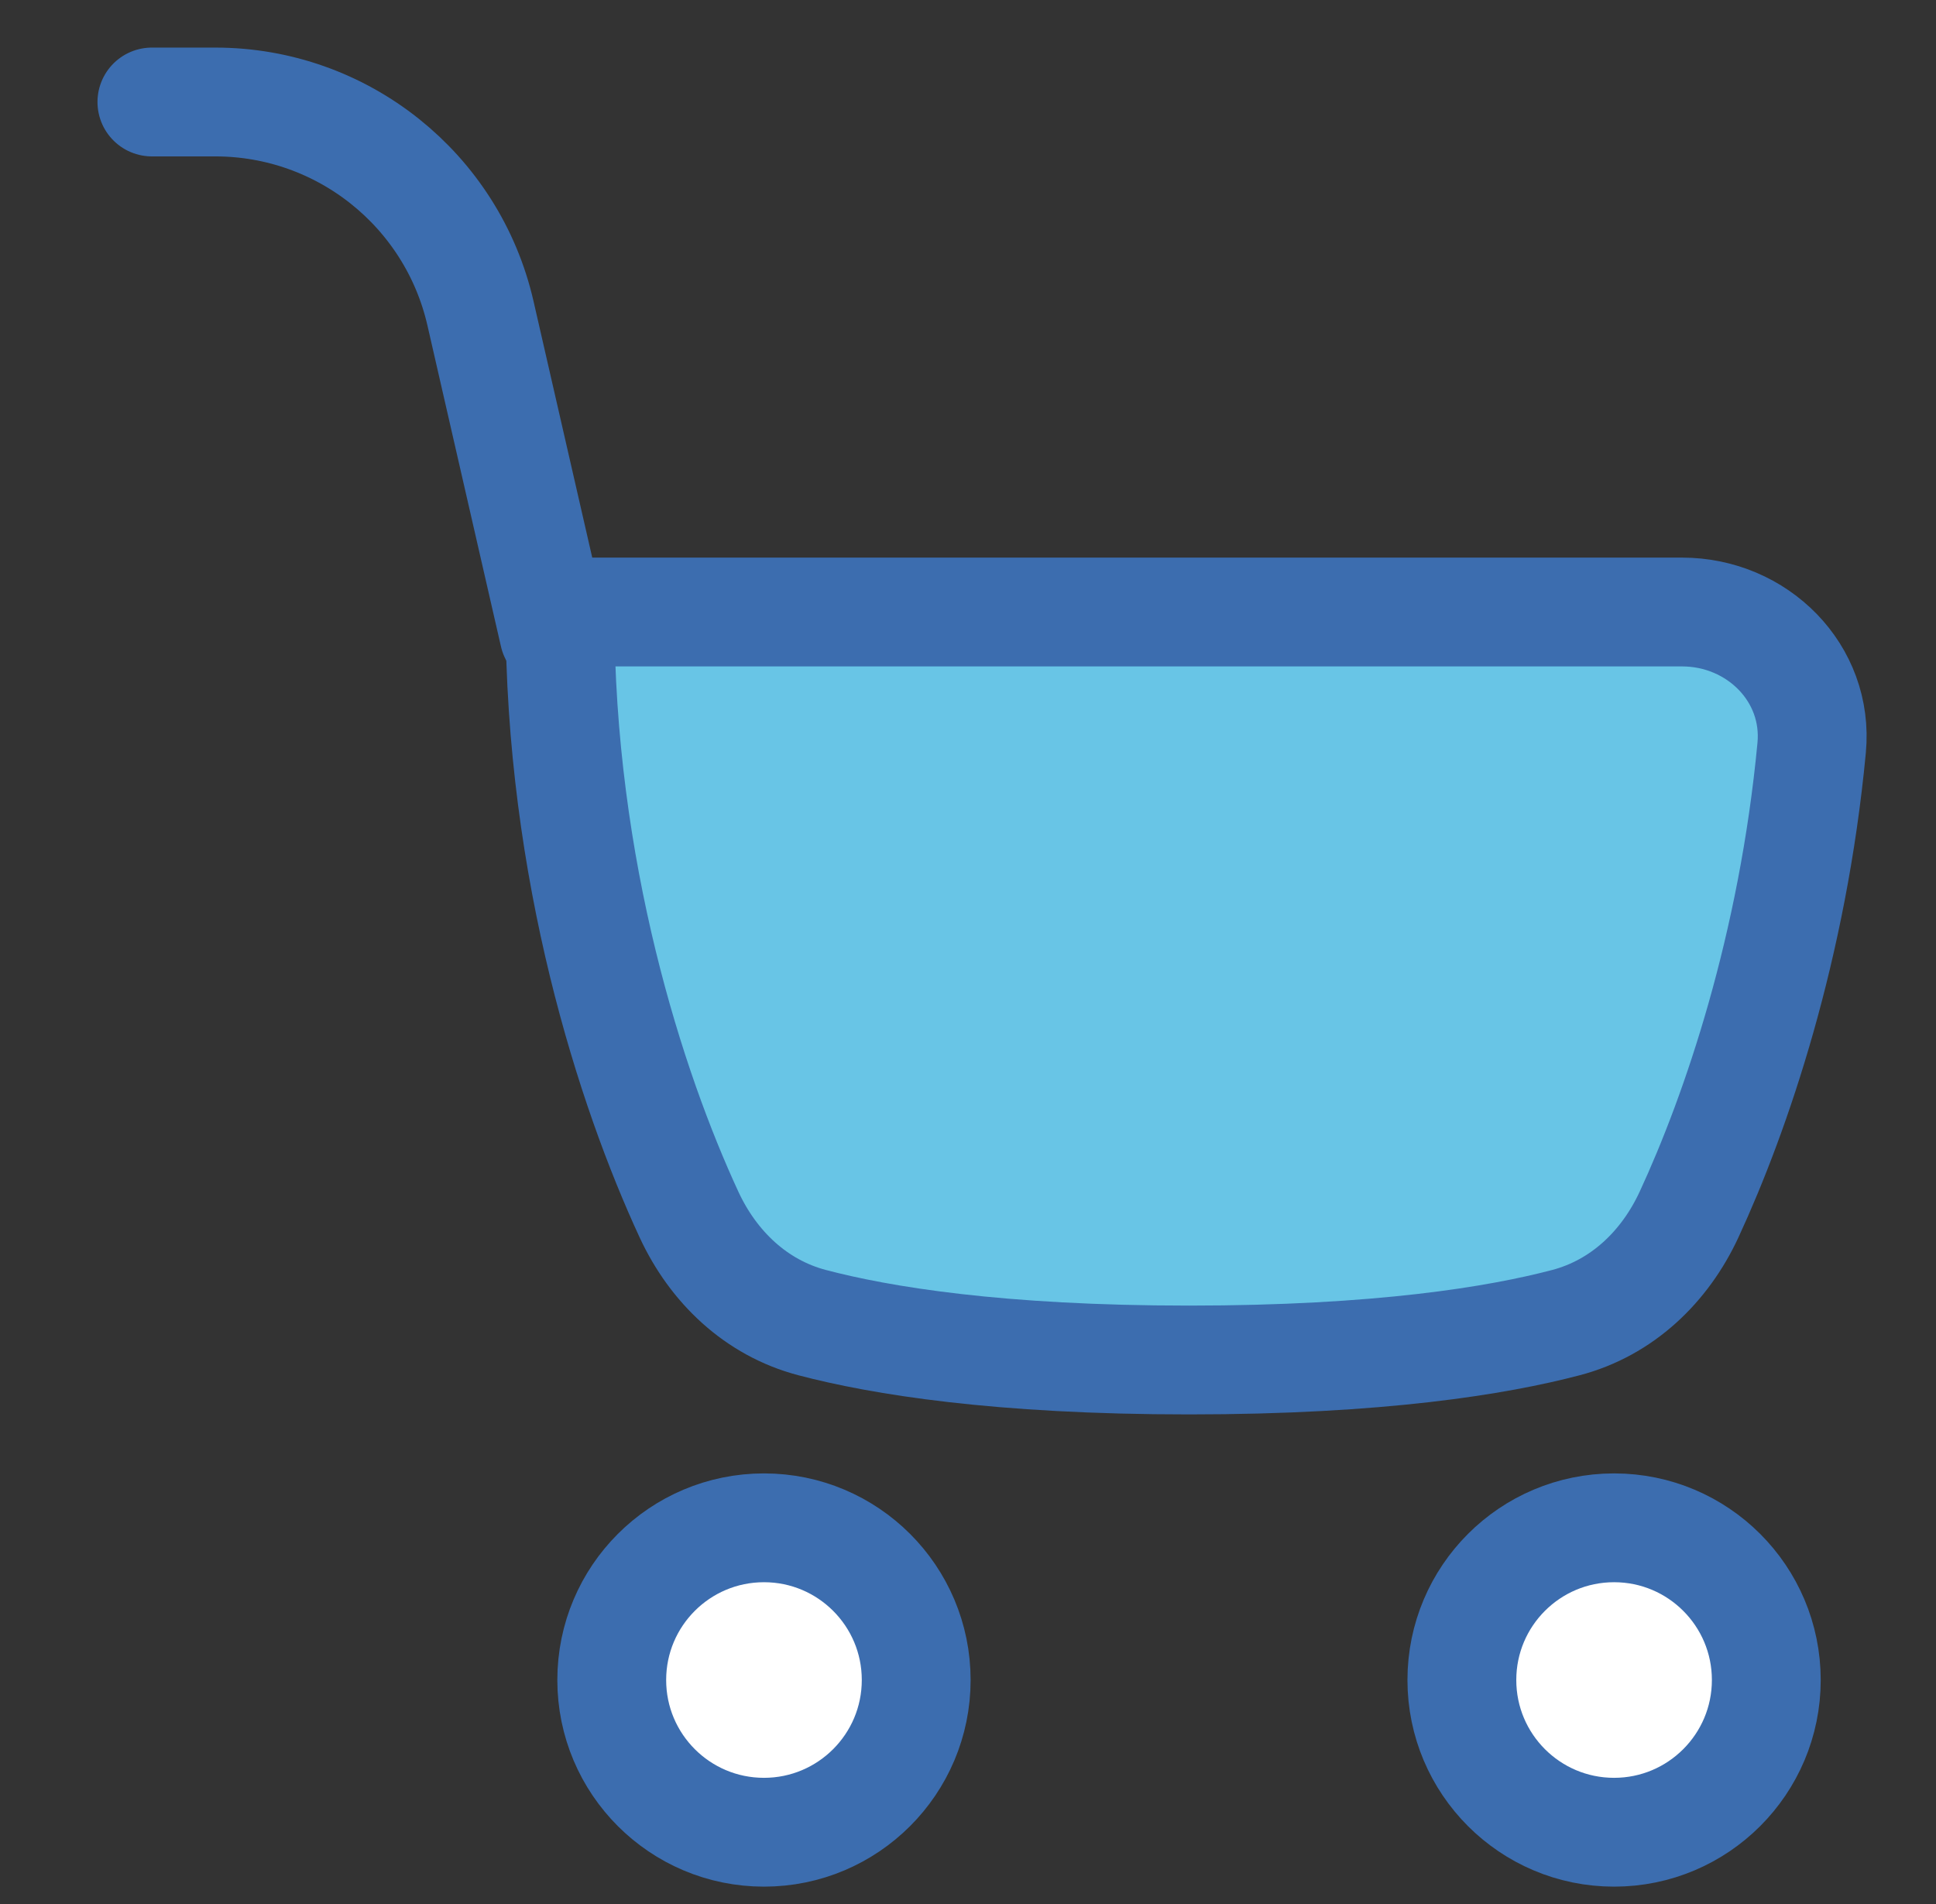 <svg width="61" height="60" viewBox="0 0 61 60" fill="none" xmlns="http://www.w3.org/2000/svg">
<rect x="0" y="0" width="61" height="60" fill="#333333" stroke="none"/>
<path d="M4.786 3.214H6.784C10.78 3.214 14.247 5.977 15.139 9.873L17.456 19.992" stroke="#3C6DAF" stroke-width="3.429" stroke-linecap="round" stroke-linejoin="round"/>
<path d="M57.082 23.567C56.489 29.833 54.712 35.048 53.22 38.271C52.453 39.927 51.107 41.213 49.343 41.678C47.183 42.247 43.468 42.857 37.464 42.857C31.461 42.857 27.746 42.247 25.586 41.678C23.822 41.213 22.475 39.927 21.708 38.271C19.888 34.339 17.643 27.441 17.643 19.286H53C55.367 19.286 57.305 21.21 57.082 23.567Z" fill="#68C5E6" stroke="#3C6DAF" stroke-width="3.429" stroke-linecap="round" stroke-linejoin="round"/>
<path d="M24.072 57.738C26.72 57.738 28.868 55.59 28.868 52.941C28.868 50.292 26.72 48.145 24.072 48.145C21.422 48.145 19.275 50.292 19.275 52.941C19.275 55.59 21.422 57.738 24.072 57.738Z" fill="white" stroke="#3C6DAF" stroke-width="3.429" stroke-linecap="round" stroke-linejoin="round"/>
<path d="M50.857 57.738C53.506 57.738 55.653 55.59 55.653 52.941C55.653 50.292 53.506 48.145 50.857 48.145C48.208 48.145 46.061 50.292 46.061 52.941C46.061 55.59 48.208 57.738 50.857 57.738Z" fill="white" stroke="#3C6DAF" stroke-width="3.429" stroke-linecap="round" stroke-linejoin="round"/>
</svg>
